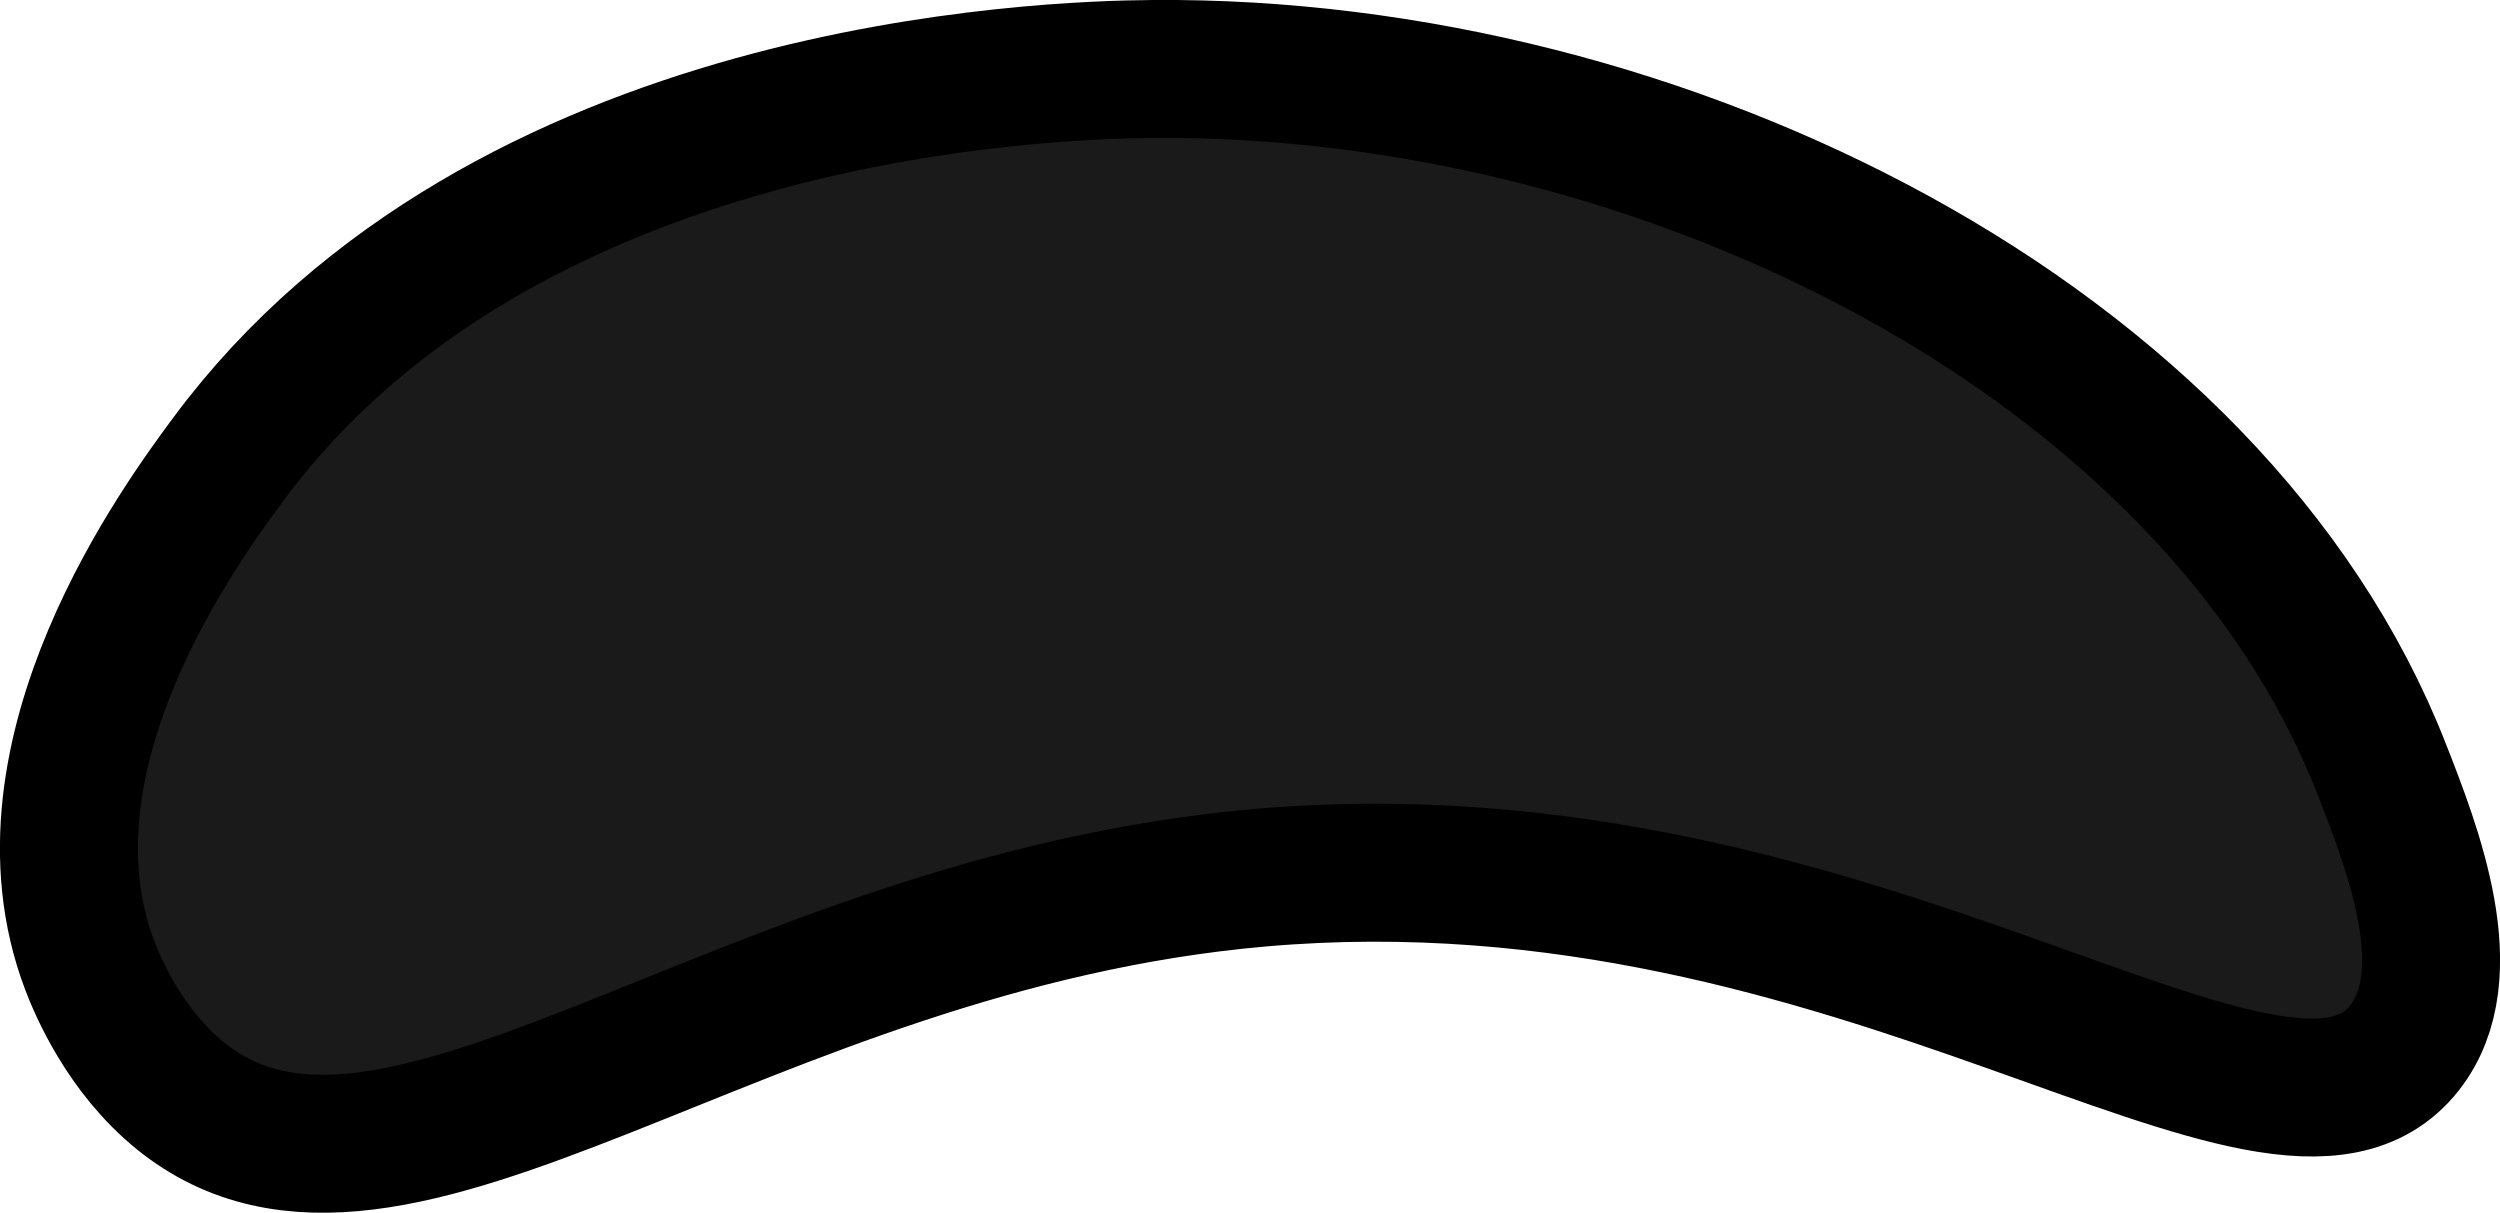 <?xml version="1.0" encoding="UTF-8"?>
<svg id="Layer_2" data-name="Layer 2" xmlns="http://www.w3.org/2000/svg" viewBox="0 0 144.95 70.31">
  <g id="Layer_2-2" data-name="Layer 2">
    <path d="m138.07,44.54c1.81,4.61,4.69,11.97,1.34,16.22-7.34,9.31-31.46-12.92-66.34-9.87-30.21,2.64-50.25,22.67-62.63,12.63-3.2-2.6-4.76-6.29-5.25-7.58-4.61-12.23,5.43-25.77,8.06-29.33C29.23,5.05,60.57,4.05,66.86,4c29.65-.24,61.5,15.77,71.21,40.54Z" style="fill: #1a1a1a; stroke: #000; stroke-miterlimit: 10; stroke-width: 8px;"/>
  </g>
</svg>